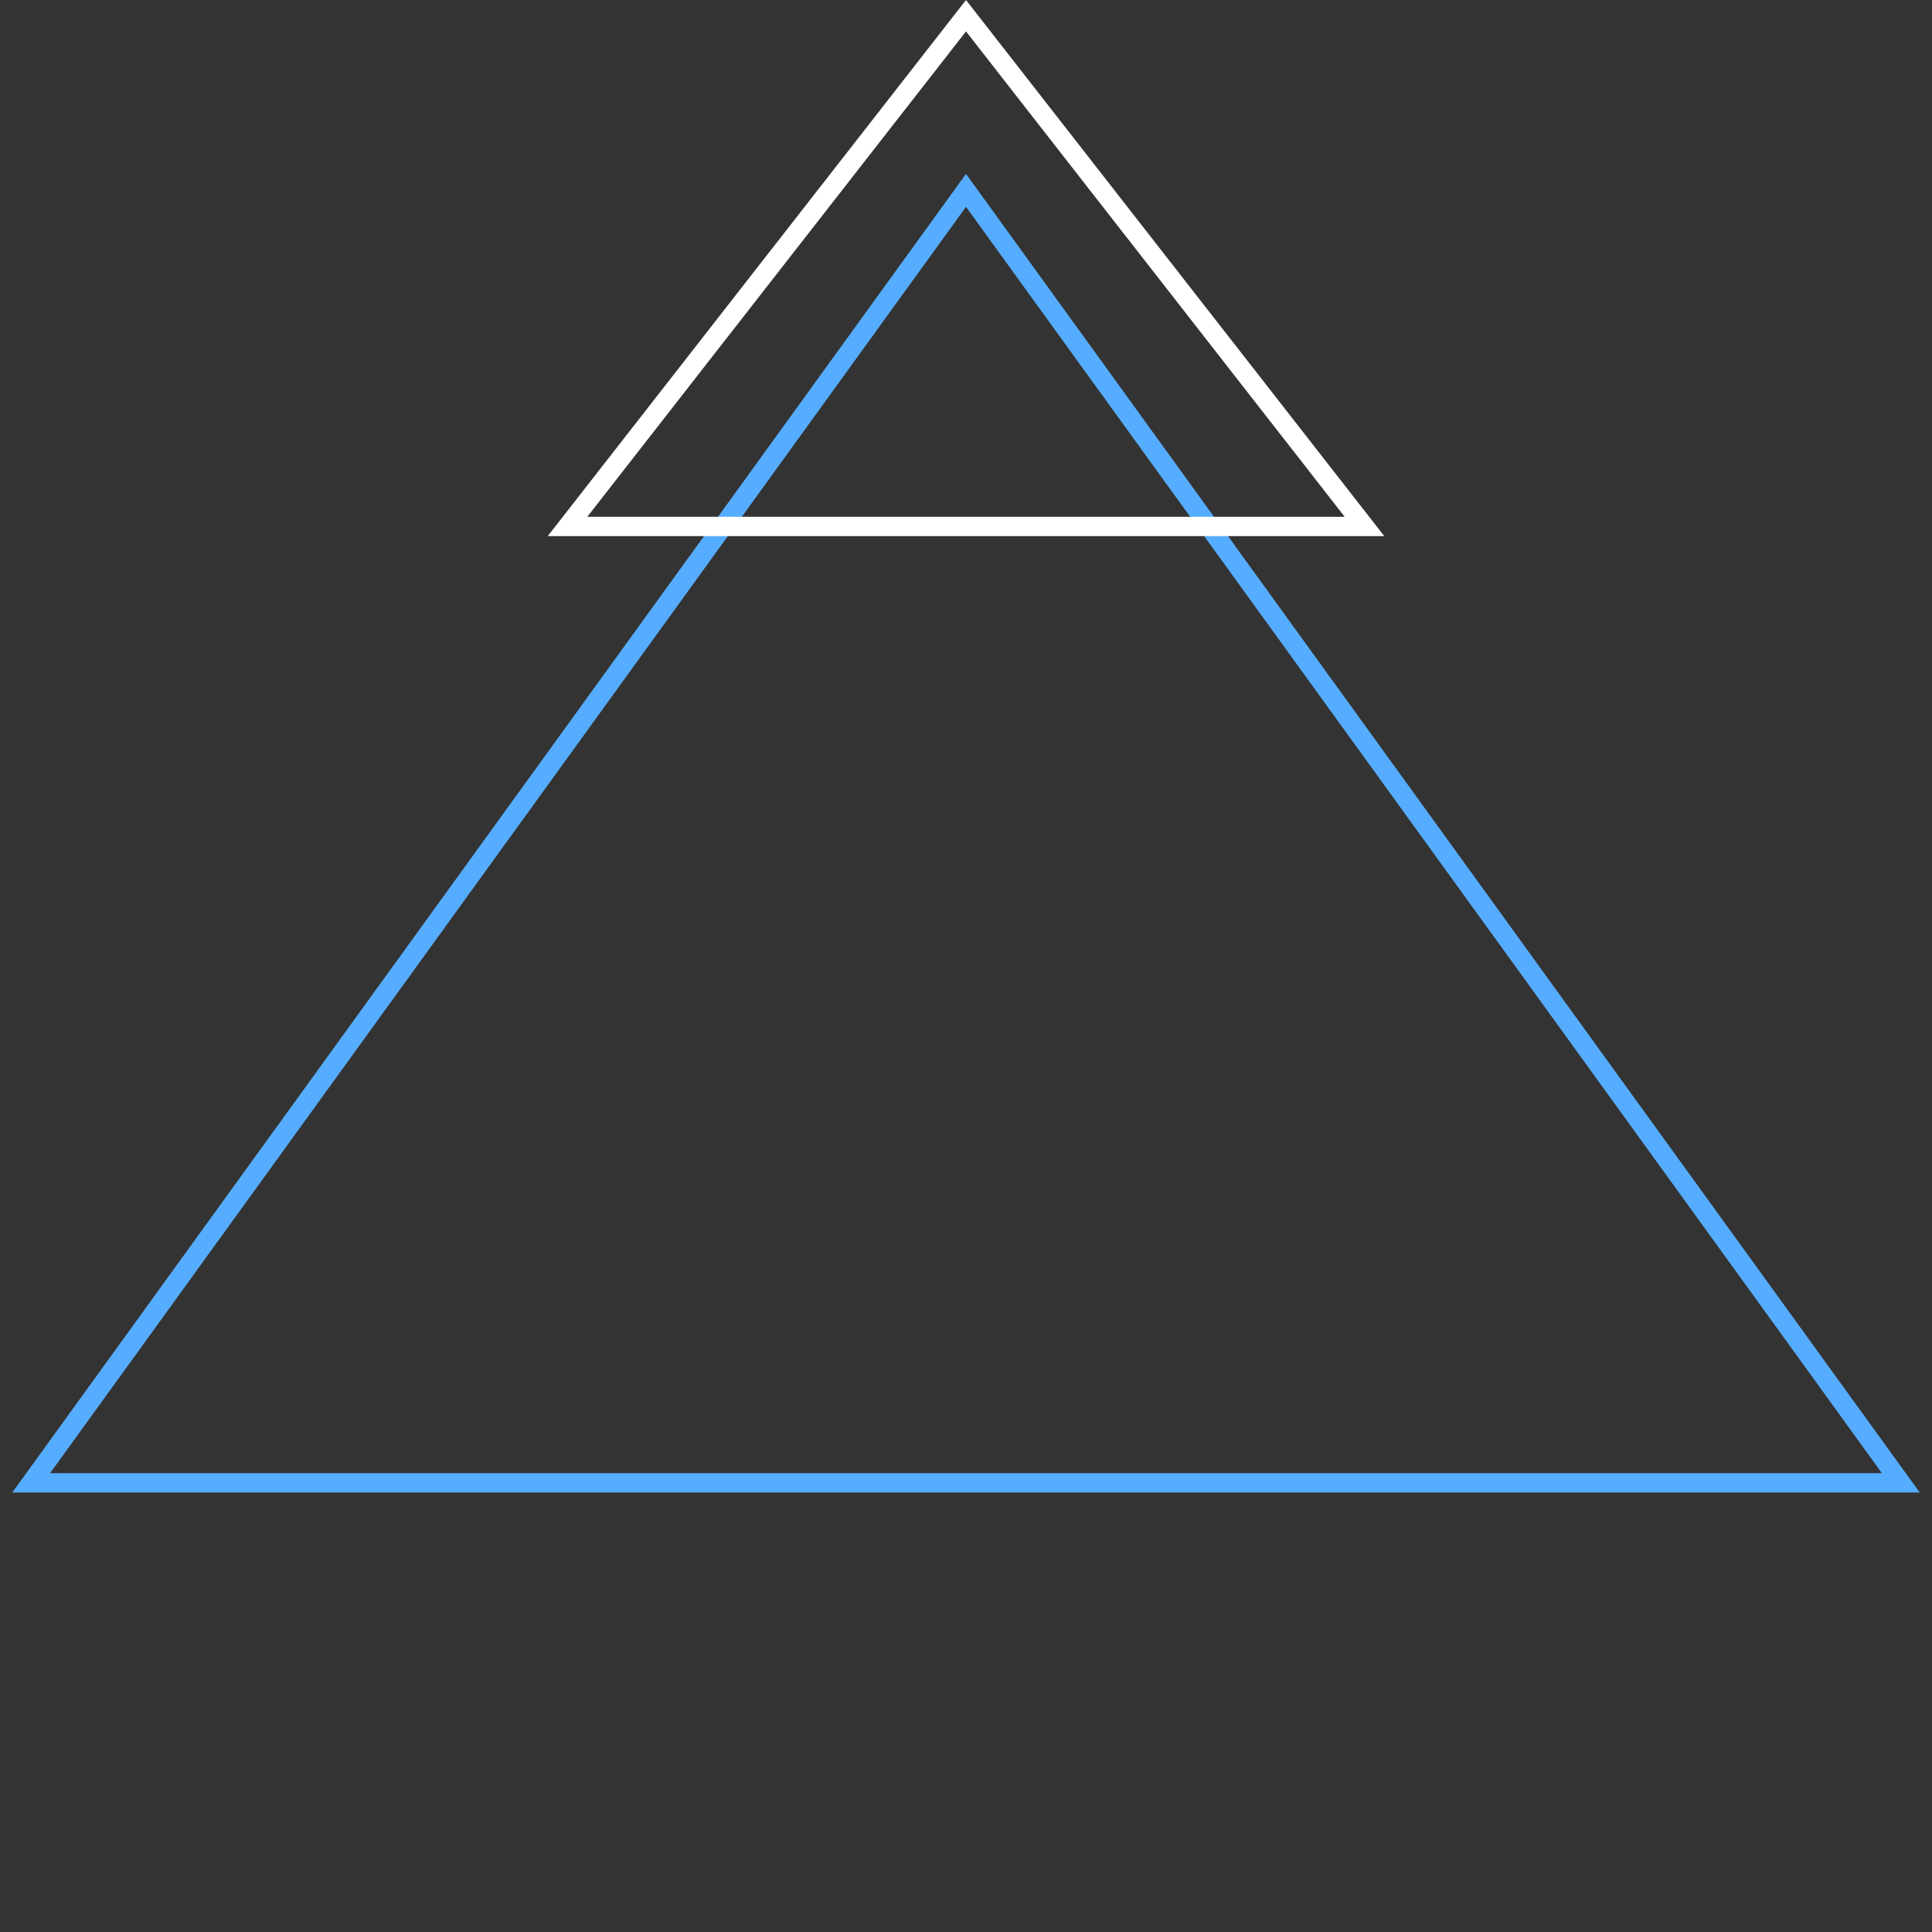 <svg width="100" height="100" viewBox="0 0 100 100" fill="none" xmlns="http://www.w3.org/2000/svg">
<rect x="0" y="0" width="100" height="100" fill="#333333" stroke="none"/>
<g clip-path="url(#clip0)">
<path d="M1.615 76.75L50 9.853L98.385 76.75H1.615Z" stroke="#56ADFF"/>
<path d="M29.374 27.25L50 0.813L70.626 27.25H29.374Z" stroke="white"/>
</g>
<defs>
<clipPath id="clip0">
<rect width="100" height="100" fill="white" transform="matrix(1 0 0 -1 0 100)"/>
</clipPath>
</defs>
</svg>
